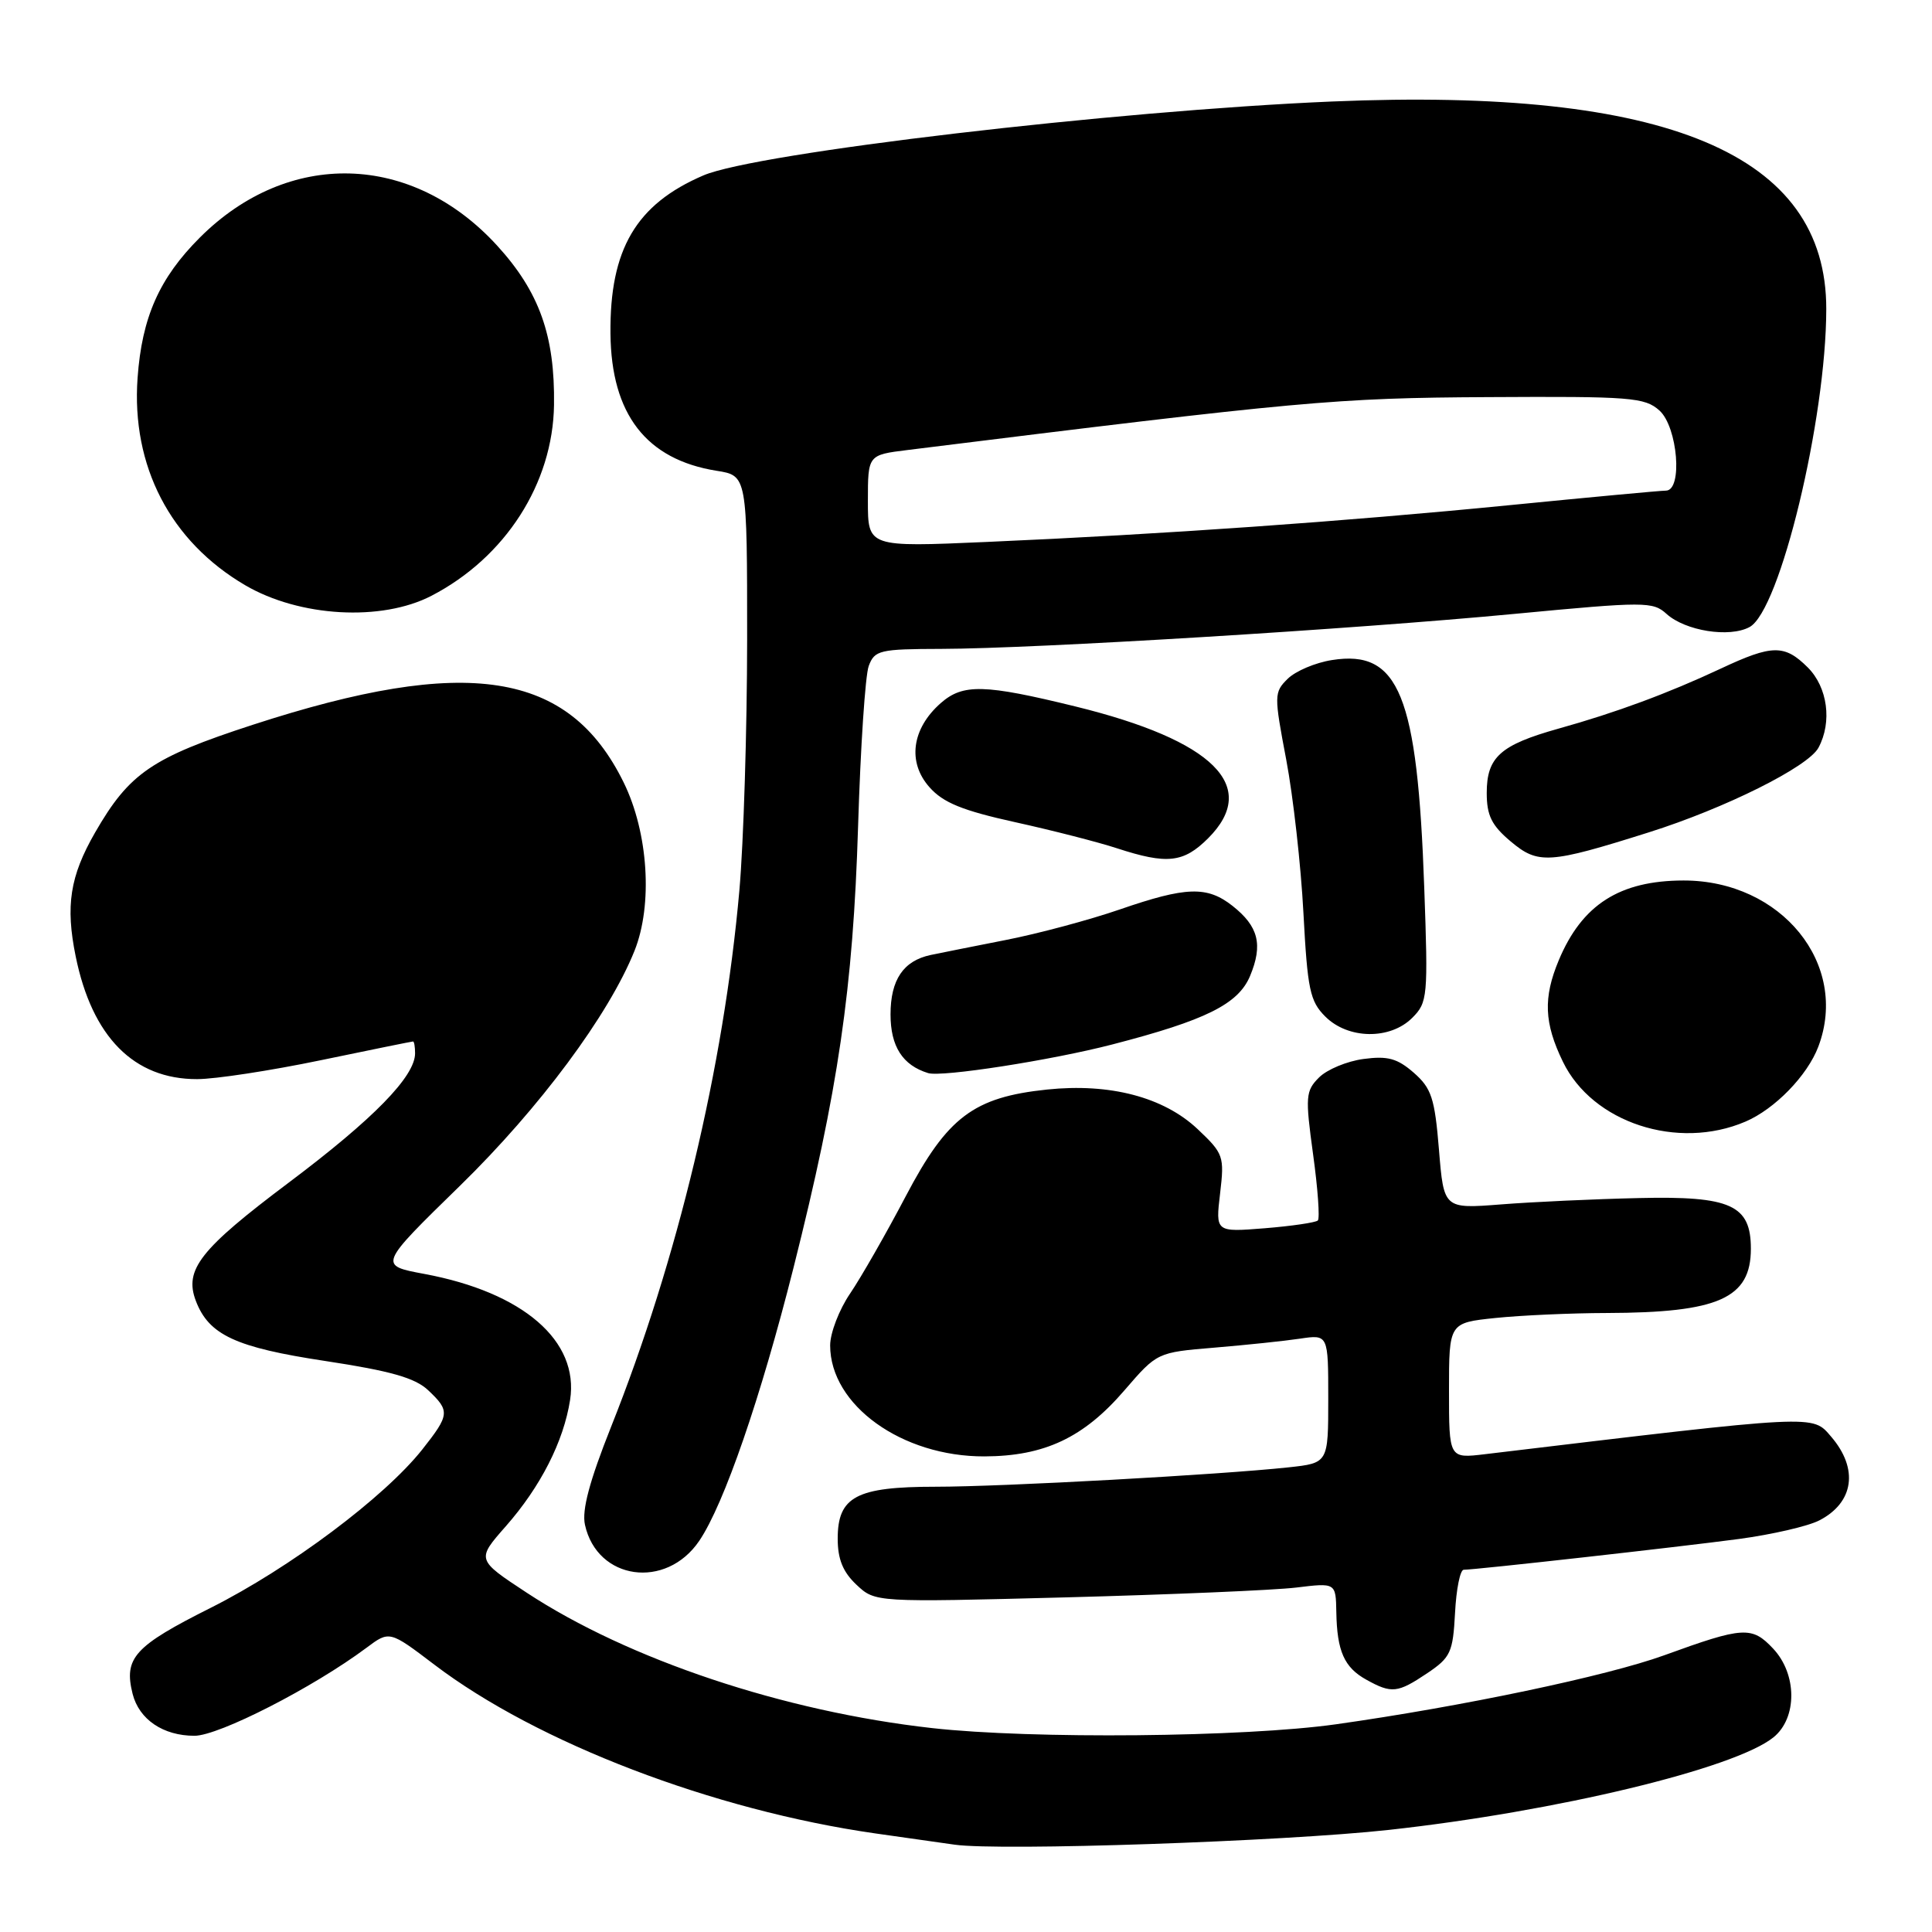 <?xml version="1.0" encoding="UTF-8" standalone="no"?>
<!DOCTYPE svg PUBLIC "-//W3C//DTD SVG 1.1//EN" "http://www.w3.org/Graphics/SVG/1.1/DTD/svg11.dtd" >
<svg xmlns="http://www.w3.org/2000/svg" xmlns:xlink="http://www.w3.org/1999/xlink" version="1.1" viewBox="0 0 256 256">
 <g >
 <path fill="currentColor"
d=" M 184.04 242.47 C 206.23 240.03 229.89 234.34 235.00 230.20 C 238.16 227.64 238.14 221.84 234.95 218.45 C 232.13 215.45 231.01 215.52 220.50 219.34 C 212.93 222.08 193.80 226.11 177.00 228.48 C 164.87 230.19 136.73 230.46 123.50 228.98 C 103.86 226.78 83.29 219.91 69.79 211.04 C 63.13 206.66 63.13 206.66 67.02 202.24 C 71.63 197.00 74.68 191.01 75.54 185.50 C 76.76 177.67 69.32 171.24 56.22 168.80 C 50.14 167.67 50.14 167.67 60.98 157.09 C 71.51 146.80 80.67 134.47 84.07 126.00 C 86.52 119.89 85.91 110.34 82.64 103.68 C 75.38 88.89 61.91 86.79 33.49 96.04 C 20.10 100.40 17.14 102.43 12.59 110.33 C 9.27 116.11 8.66 120.02 10.03 126.73 C 12.20 137.40 17.75 143.01 26.12 142.99 C 28.53 142.99 35.89 141.86 42.48 140.49 C 49.07 139.12 54.58 138.00 54.73 138.00 C 54.88 138.00 55.00 138.71 55.00 139.57 C 55.00 142.63 49.50 148.26 38.25 156.71 C 26.51 165.53 24.38 168.24 25.95 172.37 C 27.67 176.89 31.21 178.54 43.11 180.34 C 51.73 181.65 54.98 182.57 56.72 184.20 C 59.65 186.96 59.60 187.45 55.95 192.07 C 50.93 198.40 38.39 207.78 27.95 213.03 C 17.80 218.12 16.38 219.68 17.57 224.44 C 18.43 227.84 21.62 230.00 25.77 230.00 C 29.00 230.00 41.51 223.60 48.56 218.34 C 51.61 216.06 51.61 216.06 57.56 220.58 C 71.19 230.94 94.53 239.87 116.00 242.94 C 120.12 243.52 124.85 244.20 126.50 244.43 C 132.56 245.28 170.01 244.01 184.04 242.47 Z  M 189.10 221.72 C 192.22 219.62 192.52 218.96 192.80 213.72 C 192.96 210.57 193.48 208.00 193.95 208.00 C 195.53 208.00 222.40 204.99 230.44 203.92 C 234.81 203.33 239.59 202.23 241.07 201.46 C 245.66 199.09 246.29 194.62 242.64 190.37 C 240.11 187.43 241.09 187.38 196.75 192.69 C 192.00 193.26 192.00 193.26 192.00 184.27 C 192.00 175.28 192.00 175.28 198.15 174.64 C 201.53 174.29 208.16 173.99 212.90 173.98 C 227.73 173.94 232.00 172.03 232.00 165.46 C 232.00 159.67 229.34 158.46 217.14 158.75 C 211.29 158.88 203.08 159.26 198.90 159.59 C 191.31 160.18 191.31 160.18 190.67 152.34 C 190.11 145.50 189.68 144.20 187.33 142.14 C 185.15 140.24 183.88 139.89 180.67 140.32 C 178.49 140.61 175.84 141.71 174.78 142.77 C 173.00 144.55 172.94 145.29 173.99 152.95 C 174.62 157.49 174.90 161.44 174.62 161.72 C 174.34 161.99 171.18 162.46 167.59 162.75 C 161.06 163.27 161.06 163.27 161.67 158.13 C 162.25 153.21 162.13 152.86 158.69 149.61 C 154.19 145.37 147.07 143.50 138.74 144.37 C 129.00 145.39 125.53 148.01 120.02 158.50 C 117.42 163.45 114.10 169.25 112.65 171.39 C 111.19 173.53 110.00 176.63 110.00 178.27 C 110.00 186.18 119.50 193.02 130.45 192.98 C 138.40 192.95 143.60 190.50 149.00 184.22 C 153.33 179.20 153.33 179.20 160.91 178.57 C 165.09 178.22 170.19 177.69 172.25 177.38 C 176.00 176.82 176.00 176.82 176.00 185.34 C 176.00 193.86 176.00 193.86 170.75 194.43 C 161.65 195.41 132.85 197.00 123.97 197.00 C 113.47 197.00 111.00 198.31 111.00 203.88 C 111.00 206.60 111.69 208.30 113.49 209.99 C 115.97 212.32 115.97 212.32 141.24 211.66 C 155.13 211.29 168.86 210.71 171.75 210.36 C 177.00 209.72 177.00 209.72 177.07 213.61 C 177.16 218.80 178.12 220.95 181.05 222.57 C 184.40 224.43 185.19 224.34 189.10 221.72 Z  M 92.66 204.16 C 95.94 199.32 100.79 185.24 105.14 168.00 C 111.08 144.41 113.04 130.99 113.70 109.50 C 114.02 99.05 114.65 89.49 115.11 88.25 C 115.89 86.15 116.55 86.00 124.73 85.98 C 137.22 85.95 179.28 83.38 200.71 81.34 C 217.99 79.70 219.01 79.70 220.83 81.35 C 223.32 83.60 229.15 84.53 231.82 83.09 C 235.85 80.94 241.98 55.54 241.99 40.95 C 242.02 20.42 220.94 11.57 176.50 13.45 C 147.60 14.67 100.20 20.25 93.21 23.24 C 84.28 27.07 80.78 33.03 80.89 44.21 C 80.99 54.89 85.63 60.89 94.95 62.38 C 99.00 63.02 99.00 63.02 99.00 84.76 C 98.99 96.72 98.53 111.67 97.97 118.00 C 95.90 141.37 89.78 166.97 80.96 189.09 C 78.11 196.26 77.08 200.10 77.51 202.04 C 79.12 209.39 88.26 210.67 92.66 204.16 Z  M 231.28 148.62 C 235.17 146.96 239.49 142.52 240.94 138.68 C 245.06 127.77 236.06 116.66 223.08 116.67 C 214.61 116.68 209.62 119.87 206.54 127.25 C 204.47 132.21 204.60 135.55 207.09 140.68 C 211.00 148.76 222.29 152.47 231.28 148.62 Z  M 147.37 138.40 C 159.78 135.19 164.08 133.05 165.64 129.32 C 167.37 125.17 166.76 122.75 163.31 120.03 C 159.94 117.38 157.18 117.47 148.37 120.51 C 144.37 121.89 137.58 123.71 133.29 124.55 C 129.01 125.39 124.52 126.29 123.32 126.54 C 119.70 127.31 118.00 129.82 118.00 134.42 C 118.00 138.66 119.60 141.15 122.98 142.19 C 124.77 142.75 139.31 140.49 147.37 138.40 Z  M 187.13 134.87 C 189.17 132.83 189.24 132.08 188.72 117.62 C 187.82 92.07 185.38 86.05 176.50 87.46 C 174.30 87.80 171.66 88.92 170.62 89.95 C 168.81 91.74 168.81 92.12 170.43 100.65 C 171.35 105.52 172.38 114.65 172.71 120.95 C 173.25 131.12 173.57 132.67 175.61 134.70 C 178.63 137.72 184.20 137.80 187.13 134.87 Z  M 160.08 111.08 C 166.96 104.20 160.83 98.11 142.50 93.61 C 130.43 90.65 127.60 90.58 124.66 93.16 C 120.81 96.54 120.21 101.00 123.16 104.31 C 124.97 106.36 127.52 107.40 134.50 108.94 C 139.45 110.03 145.53 111.59 148.00 112.40 C 154.65 114.57 156.82 114.33 160.08 111.08 Z  M 218.48 110.29 C 228.59 107.10 239.60 101.61 240.96 99.07 C 242.79 95.66 242.17 91.08 239.55 88.45 C 236.46 85.37 234.84 85.39 228.00 88.60 C 221.04 91.86 214.14 94.42 206.50 96.55 C 198.80 98.71 197.00 100.32 197.00 105.07 C 197.00 108.06 197.65 109.37 200.17 111.49 C 203.82 114.56 205.24 114.47 218.48 110.29 Z  M 57.18 78.94 C 66.97 73.86 73.26 64.06 73.41 53.66 C 73.54 44.49 71.47 38.67 65.87 32.54 C 54.59 20.20 38.20 19.76 26.48 31.48 C 21.11 36.84 18.80 42.06 18.23 50.08 C 17.39 61.76 22.57 71.73 32.48 77.54 C 39.68 81.76 50.56 82.38 57.18 78.94 Z  M 115.00 66.39 C 115.00 60.28 115.00 60.28 120.25 59.63 C 172.47 53.14 176.96 52.73 197.14 52.62 C 216.12 52.51 217.94 52.65 219.89 54.40 C 222.31 56.59 222.99 64.99 220.75 65.01 C 220.06 65.01 210.72 65.88 200.00 66.94 C 178.11 69.10 154.15 70.79 130.75 71.81 C 115.00 72.50 115.00 72.50 115.00 66.39 Z "/>
</g>
</svg>